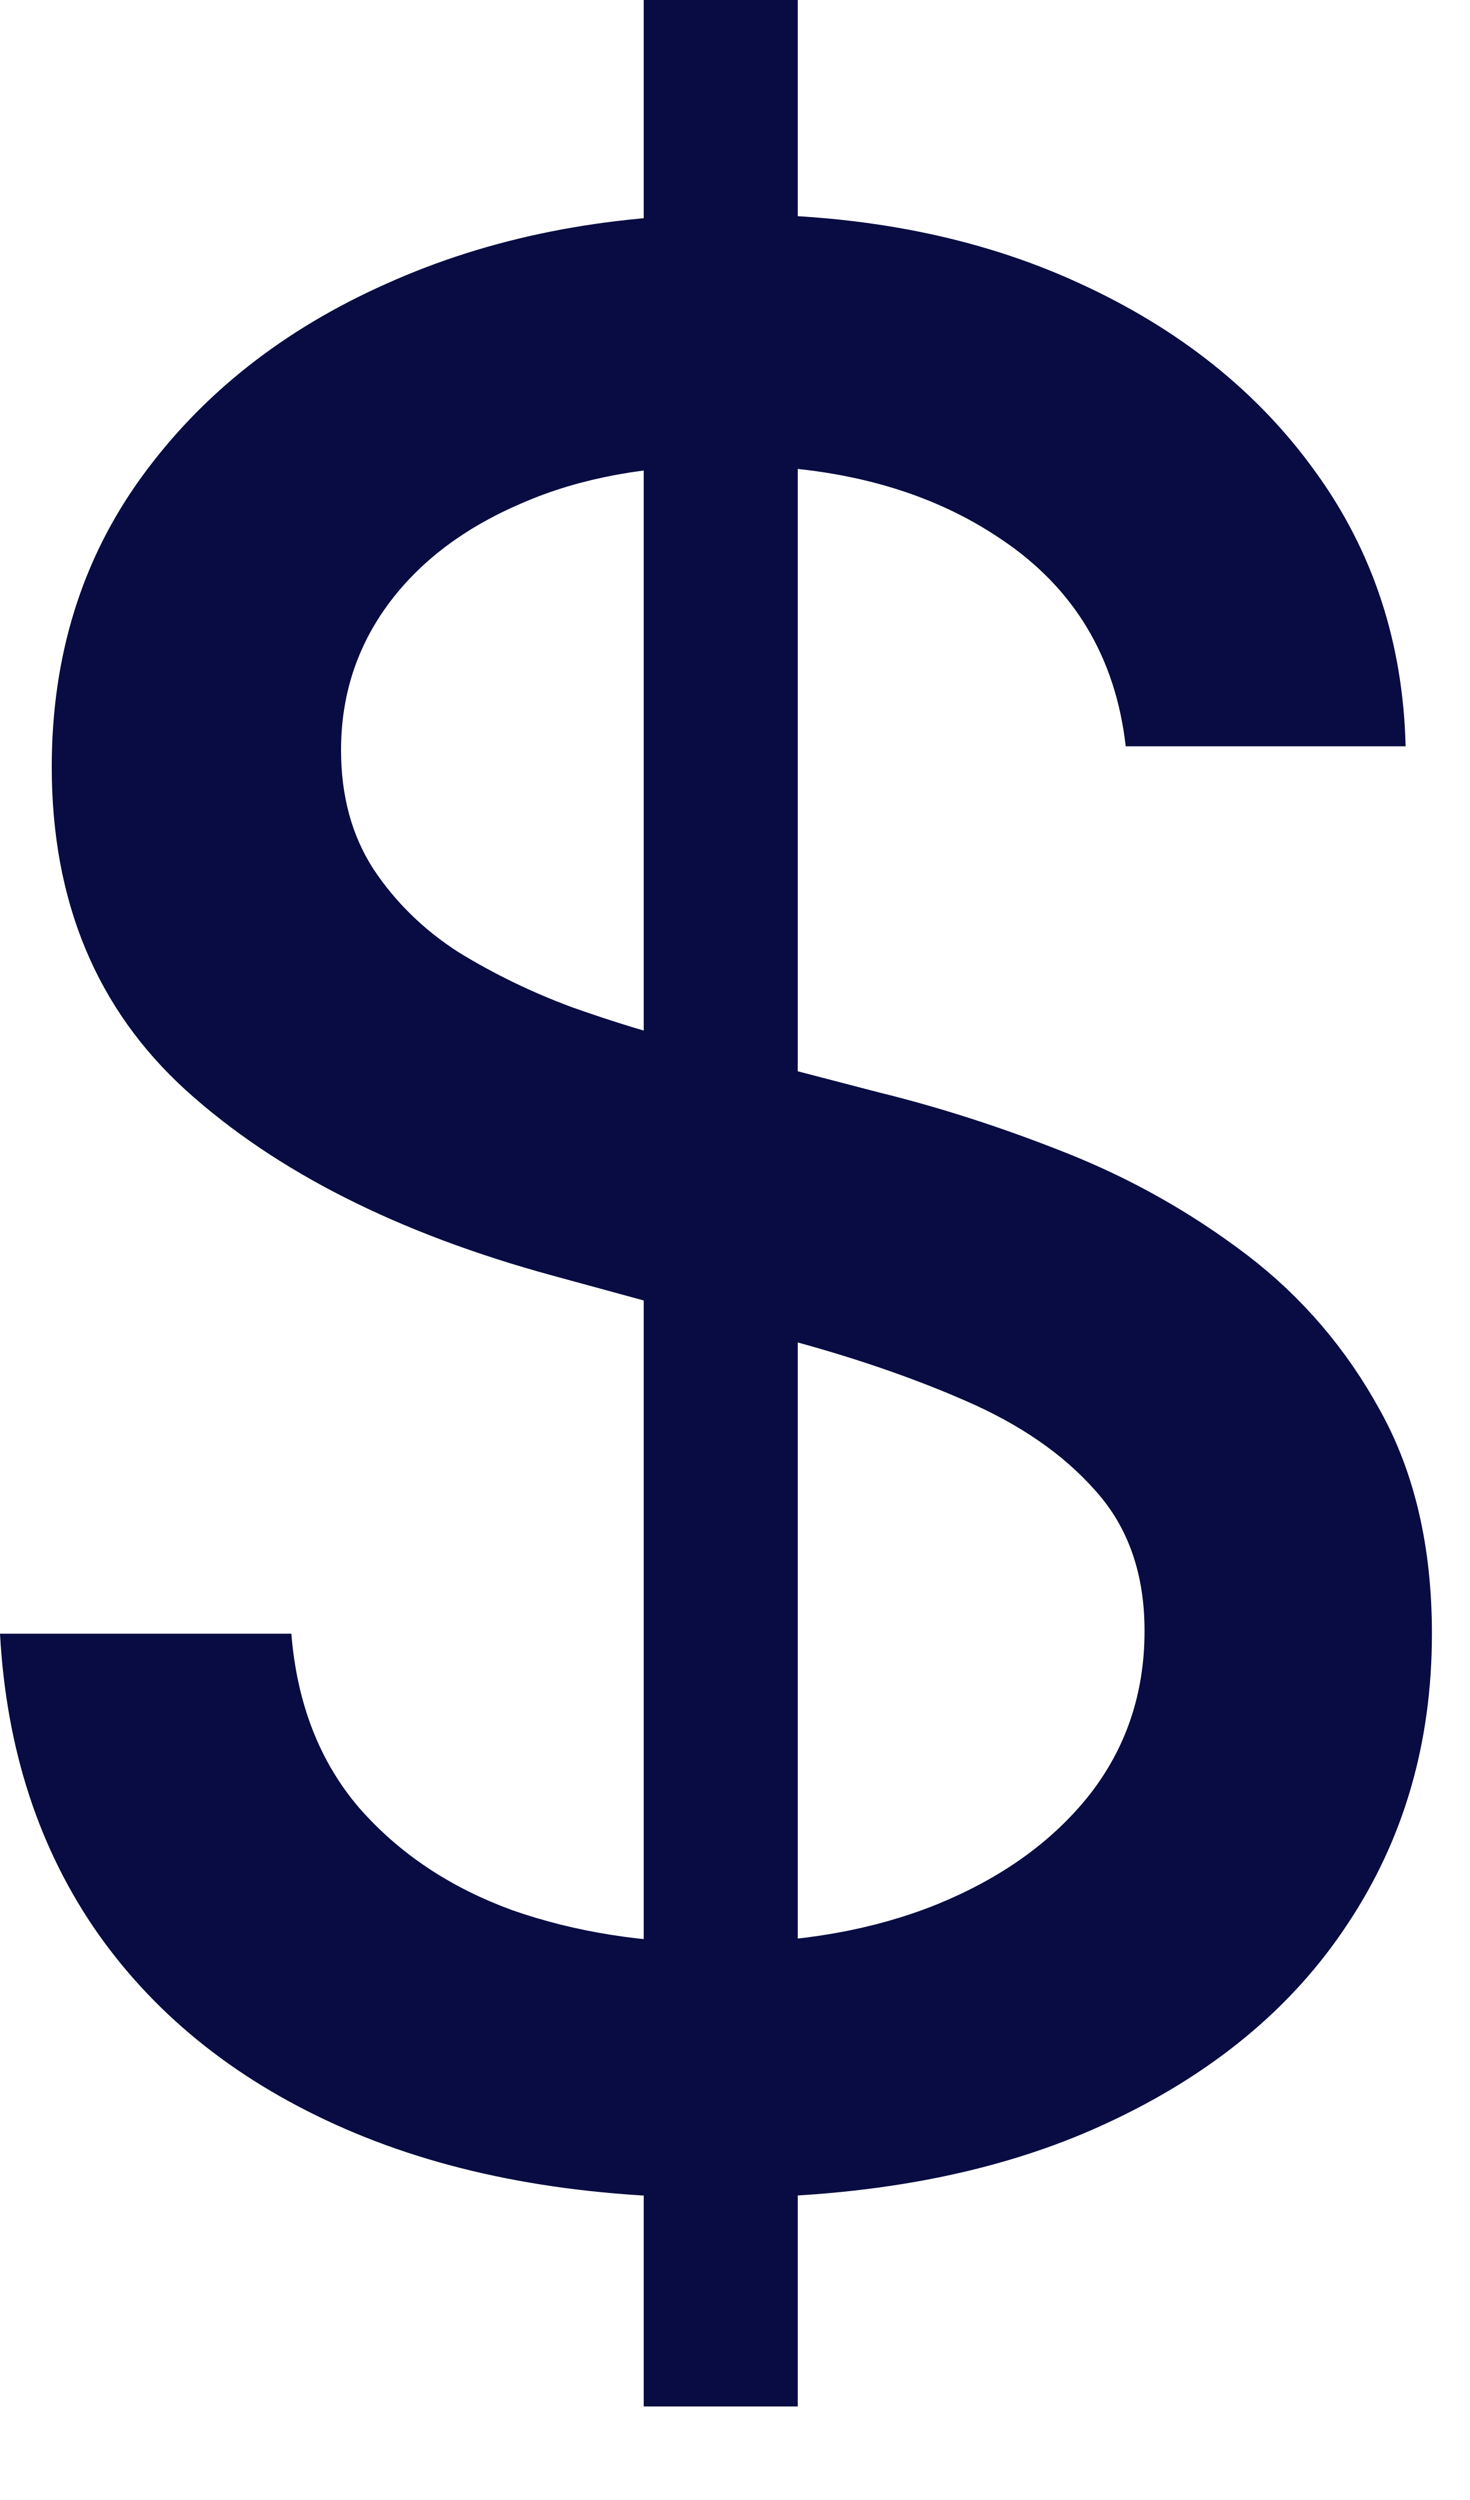 <svg width="10" height="17" viewBox="0 0 10 17" fill="none" xmlns="http://www.w3.org/2000/svg">
<path d="M4.379 16.364V0H5.427V16.364H4.379ZM7.658 5.075C7.589 4.47 7.308 4.001 6.814 3.669C6.32 3.332 5.697 3.164 4.947 3.164C4.411 3.164 3.946 3.249 3.554 3.42C3.162 3.586 2.857 3.816 2.64 4.11C2.427 4.4 2.32 4.73 2.32 5.101C2.32 5.412 2.393 5.68 2.538 5.906C2.687 6.132 2.881 6.322 3.119 6.475C3.362 6.624 3.622 6.75 3.899 6.852C4.176 6.95 4.442 7.031 4.698 7.095L5.977 7.428C6.394 7.53 6.822 7.668 7.261 7.843C7.7 8.018 8.107 8.248 8.482 8.533C8.857 8.819 9.16 9.173 9.39 9.594C9.624 10.016 9.741 10.521 9.741 11.109C9.741 11.851 9.55 12.509 9.166 13.085C8.787 13.66 8.235 14.114 7.511 14.446C6.79 14.778 5.919 14.945 4.896 14.945C3.916 14.945 3.068 14.789 2.352 14.478C1.636 14.167 1.076 13.726 0.671 13.155C0.266 12.579 0.043 11.898 0 11.109H1.982C2.02 11.582 2.173 11.977 2.442 12.292C2.714 12.603 3.062 12.835 3.484 12.989C3.91 13.138 4.376 13.212 4.884 13.212C5.442 13.212 5.938 13.125 6.373 12.95C6.812 12.771 7.157 12.524 7.408 12.209C7.66 11.889 7.786 11.516 7.786 11.09C7.786 10.702 7.675 10.385 7.453 10.138C7.236 9.891 6.94 9.686 6.565 9.524C6.194 9.362 5.774 9.219 5.305 9.096L3.759 8.674C2.71 8.388 1.879 7.969 1.266 7.415C0.656 6.861 0.352 6.128 0.352 5.216C0.352 4.462 0.556 3.803 0.965 3.241C1.374 2.678 1.928 2.241 2.627 1.93C3.326 1.615 4.114 1.457 4.992 1.457C5.879 1.457 6.661 1.613 7.338 1.924C8.02 2.235 8.557 2.663 8.949 3.209C9.341 3.75 9.545 4.372 9.562 5.075H7.658Z" fill="#080C42"/>
</svg>
